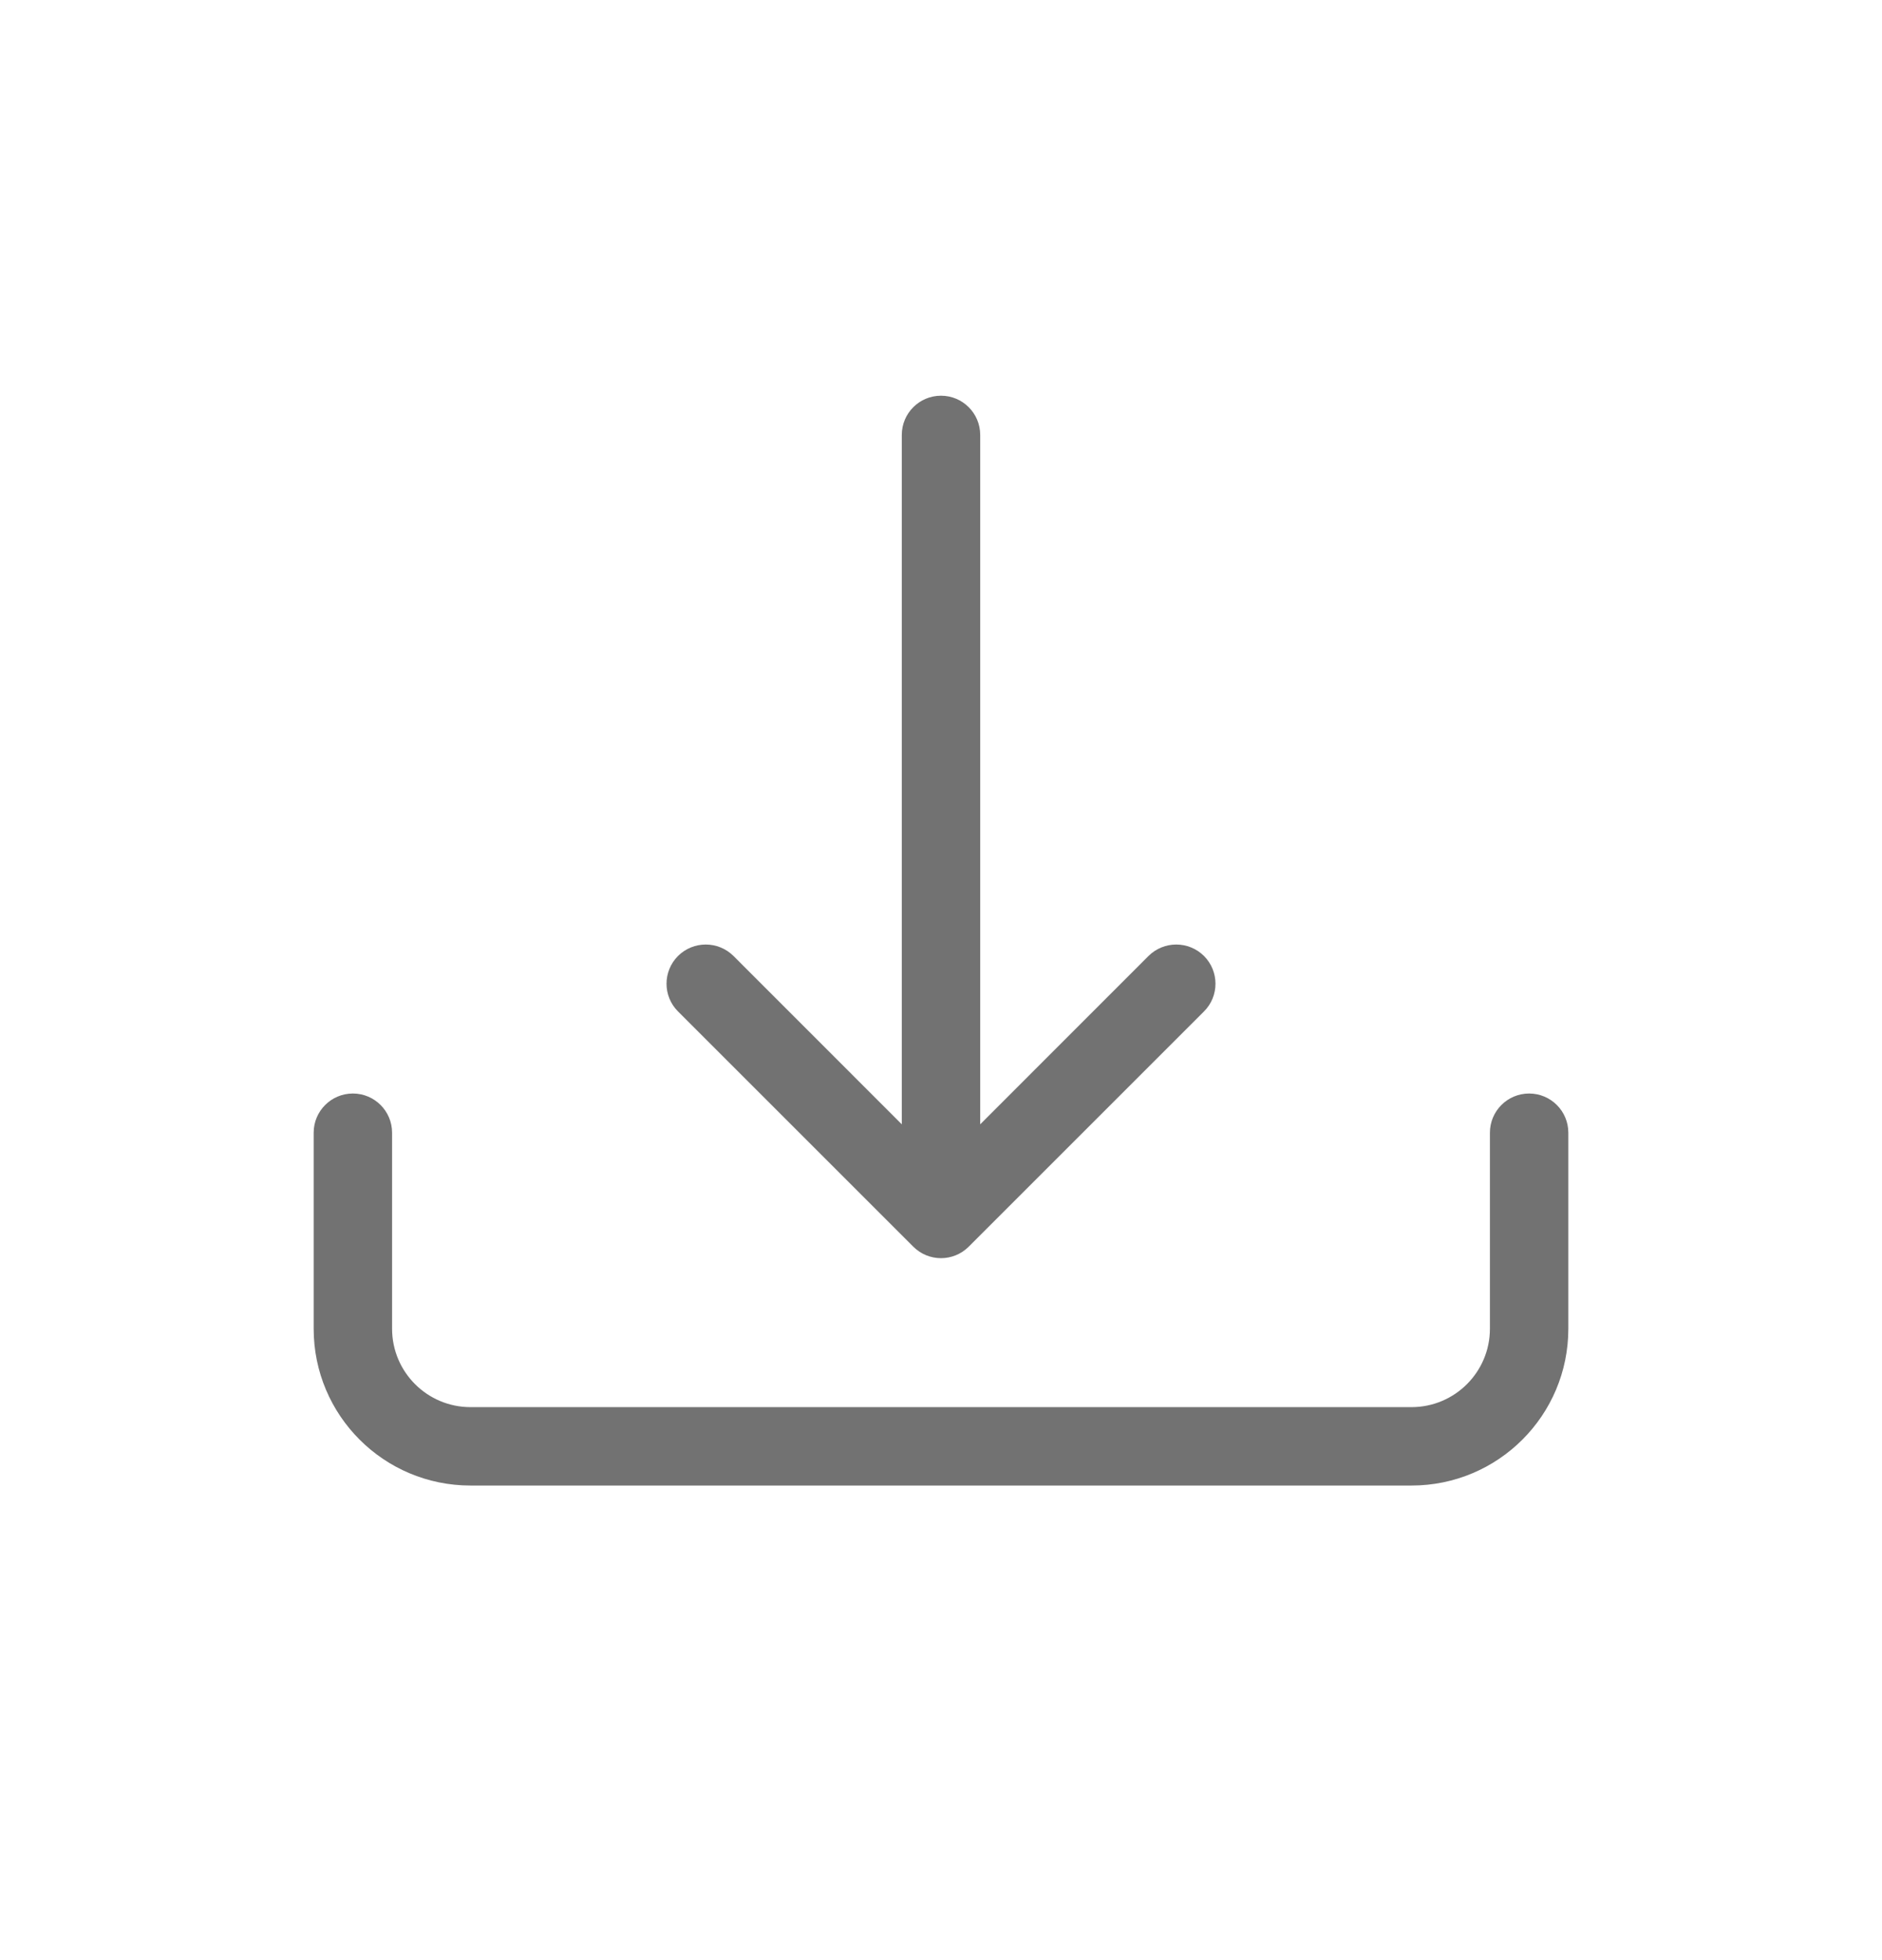 <svg width="24" height="25" viewBox="0 0 24 25" fill="none" xmlns="http://www.w3.org/2000/svg">
<path d="M4.5 13.947C4.776 13.947 5 14.171 5 14.447V16.947C5 17.499 5.448 17.947 6 17.947H18C18.552 17.947 19 17.499 19 16.947V14.447C19 14.171 19.224 13.947 19.5 13.947C19.776 13.947 20 14.171 20 14.447V16.947C20 18.052 19.105 18.947 18 18.947H6C4.895 18.947 4 18.052 4 16.947V14.447C4 14.171 4.224 13.947 4.5 13.947Z" fill="#727272"/>
<path d="M11.646 15.9C11.842 16.096 12.158 16.096 12.354 15.9L15.354 12.9C15.549 12.705 15.549 12.389 15.354 12.193C15.158 11.998 14.842 11.998 14.646 12.193L12.5 14.34V5.547C12.5 5.271 12.276 5.047 12 5.047C11.724 5.047 11.5 5.271 11.5 5.547V14.34L9.354 12.193C9.158 11.998 8.842 11.998 8.646 12.193C8.451 12.389 8.451 12.705 8.646 12.9L11.646 15.9Z" fill="#727272"/>
</svg>

